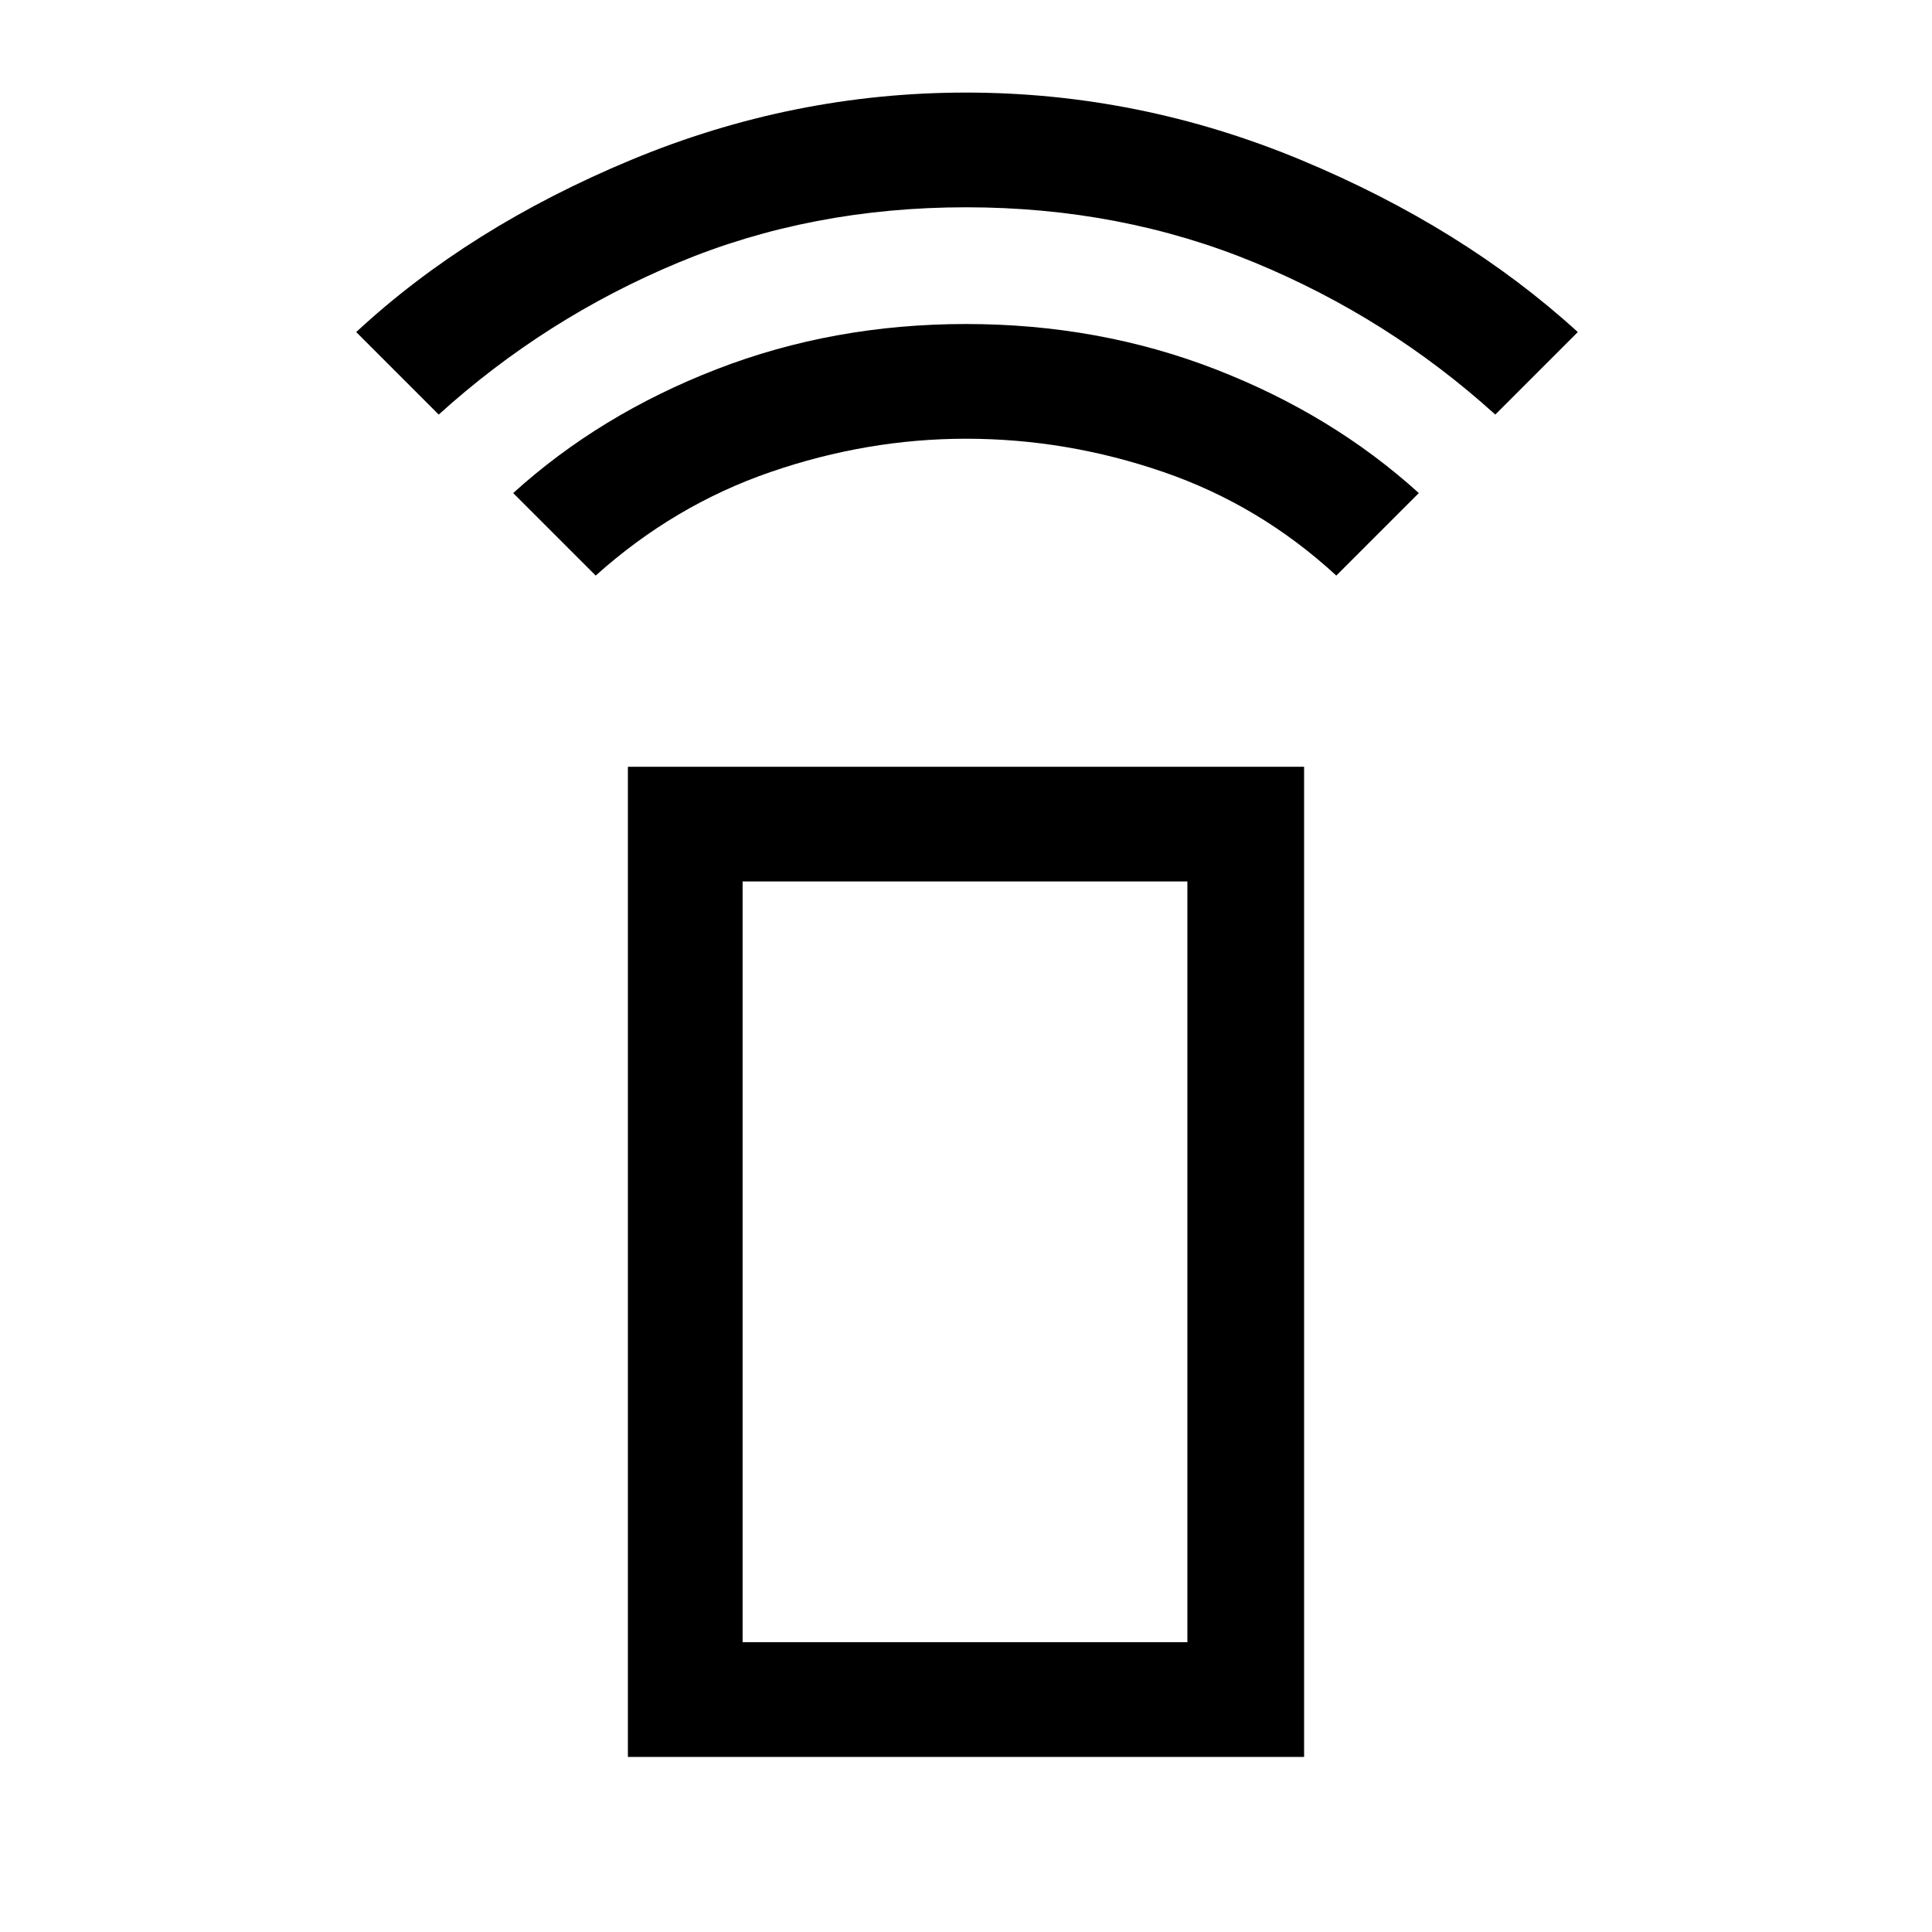 <svg xmlns="http://www.w3.org/2000/svg" height="48" width="48"><path d="m14.8 14.3-2.05-2.05q2.15-1.95 5.05-3.075Q20.7 8.05 24 8.05q3.3 0 6.2 1.125 2.9 1.125 5.05 3.075L33.2 14.3q-1.9-1.75-4.3-2.575-2.4-.825-4.9-.825-2.45 0-4.85.825-2.4.825-4.35 2.575Zm-3.9-4L8.85 8.25q2.8-2.6 6.825-4.275Q19.7 2.3 24 2.3q4.3 0 8.325 1.675Q36.35 5.65 39.2 8.25l-2.05 2.05q-2.65-2.4-5.975-3.775Q27.85 5.15 24 5.15q-3.85 0-7.15 1.375Q13.55 7.9 10.9 10.3Zm4.7 33.35v-24.6h16.8v24.6Zm2.85-2.85H29.5V21.9H18.45Zm0 0H29.5Z"/></svg>